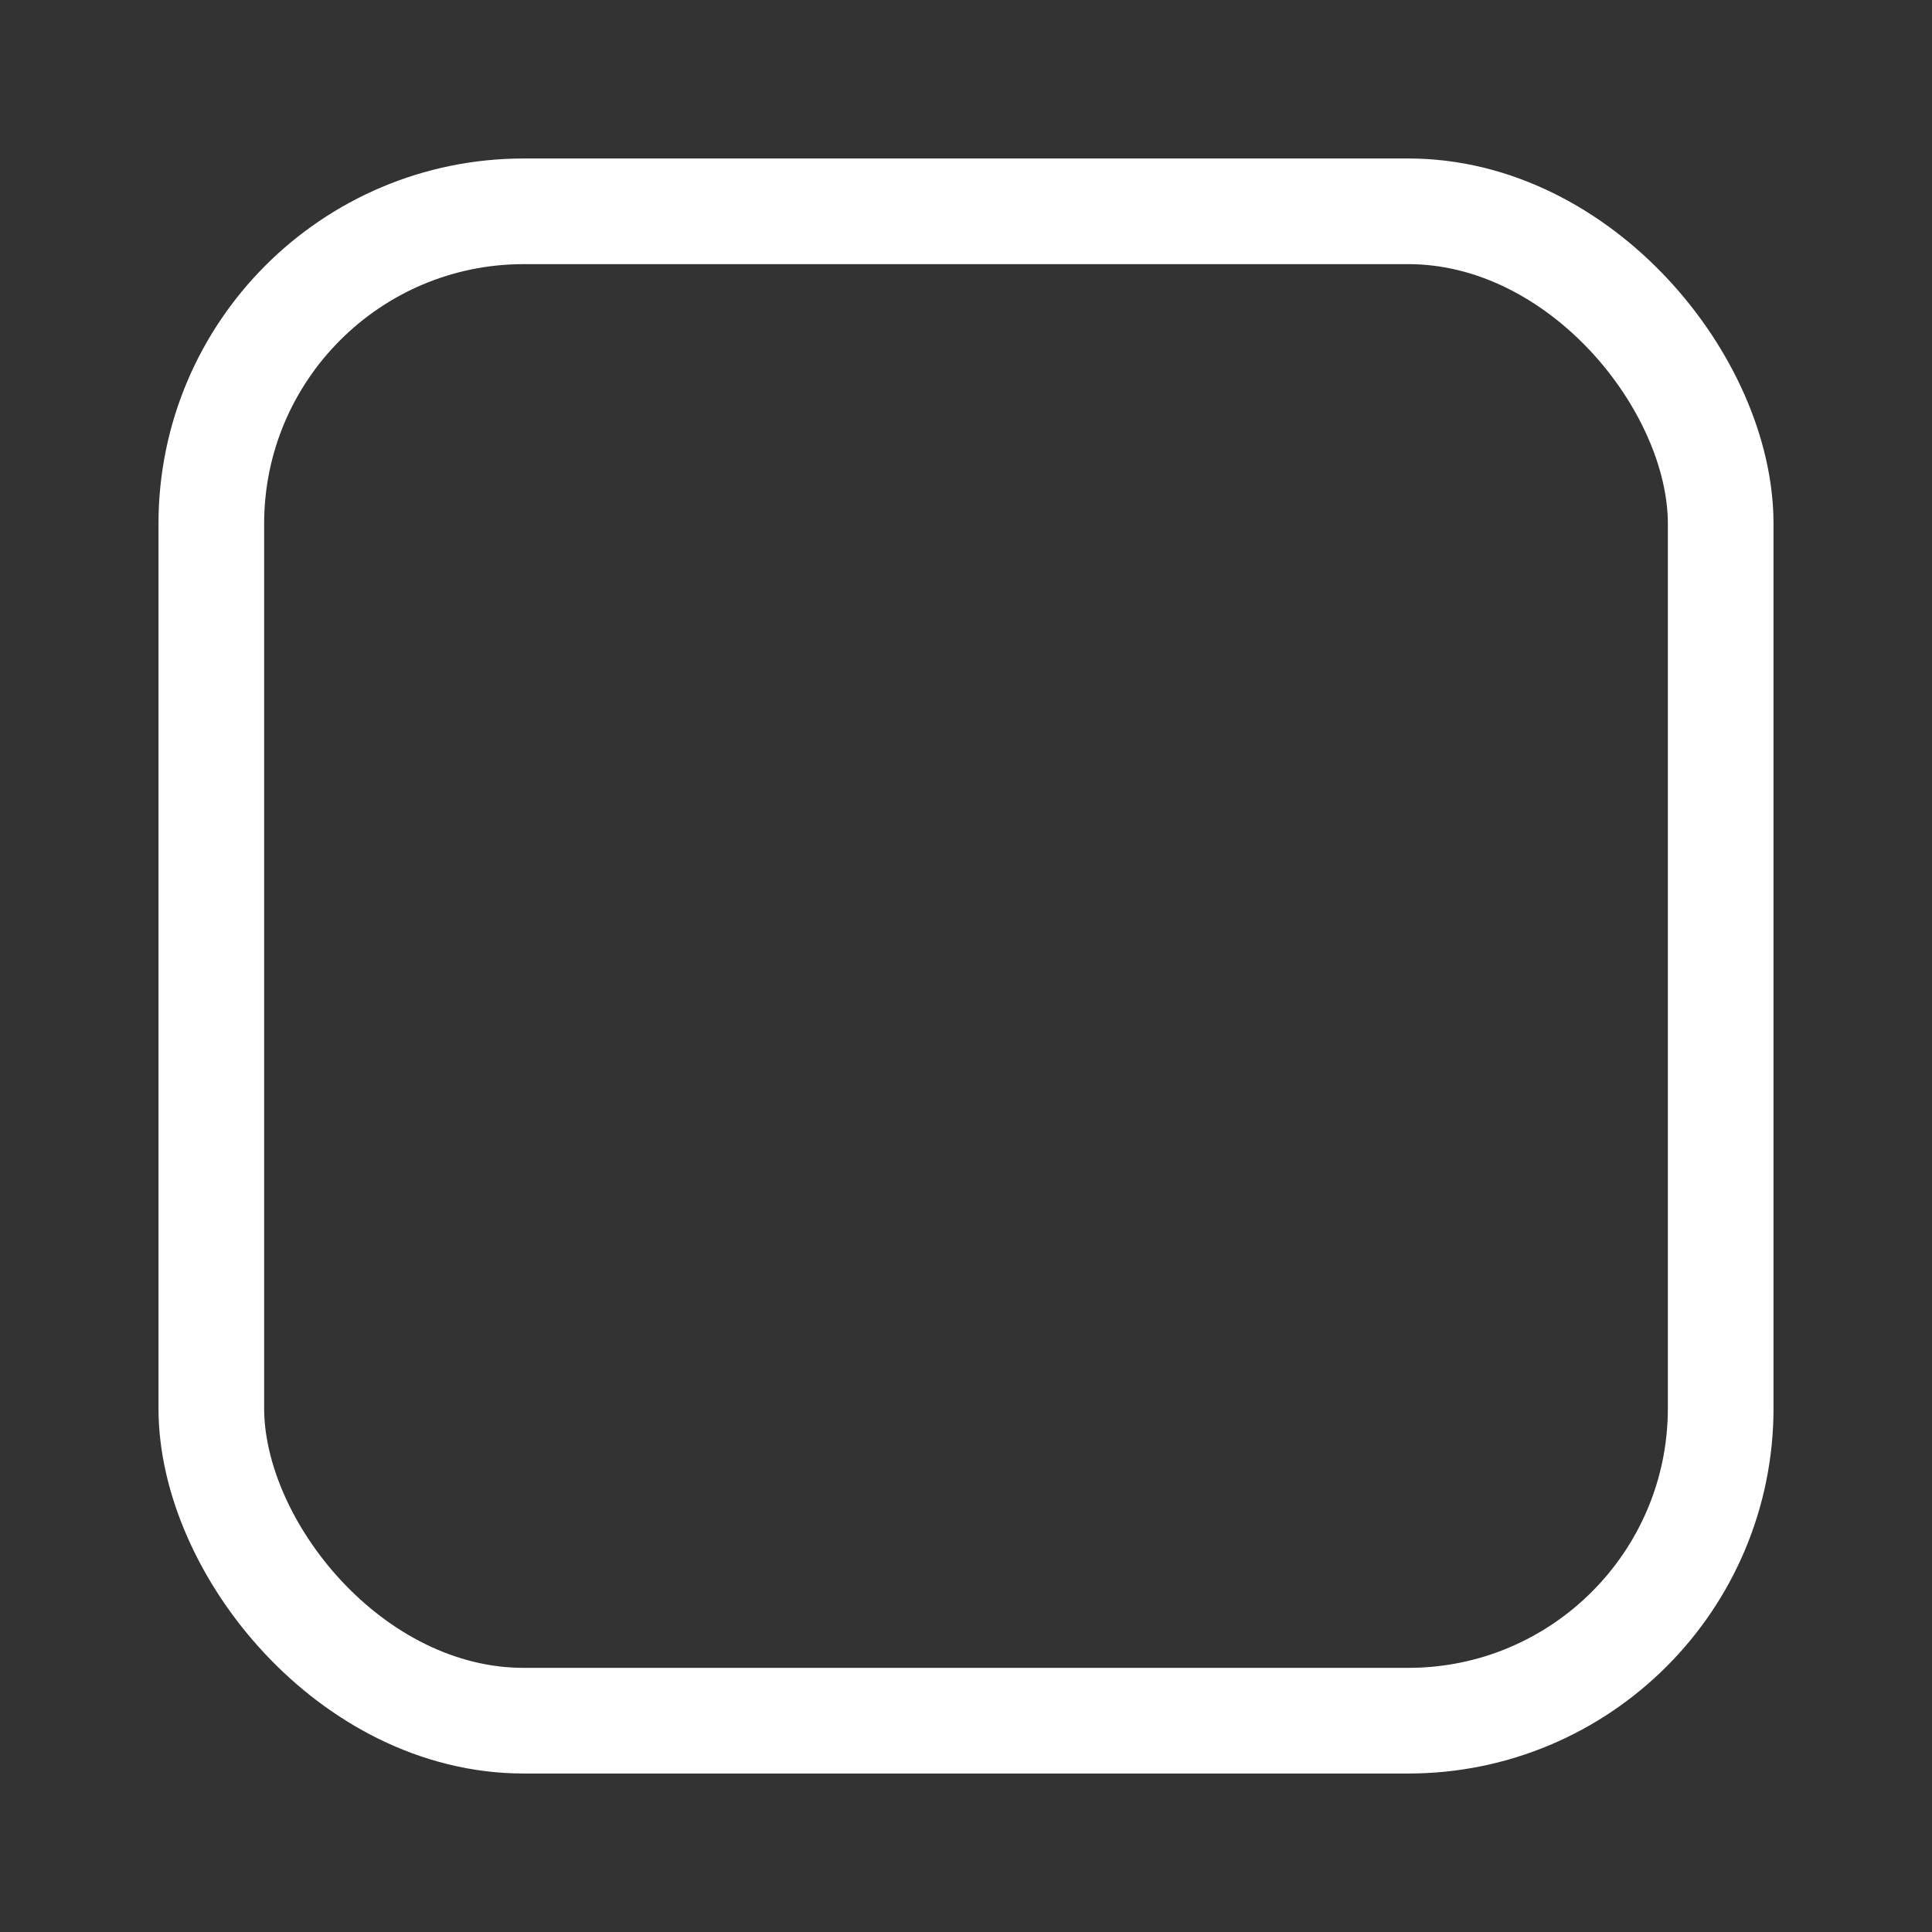 <?xml version="1.0" encoding="UTF-8" standalone="no"?>
<svg
   xmlns:dc="http://purl.org/dc/elements/1.1/"
   xmlns:cc="http://creativecommons.org/ns#"
   xmlns:rdf="http://www.w3.org/1999/02/22-rdf-syntax-ns#"
   xmlns:svg="http://www.w3.org/2000/svg"
   xmlns="http://www.w3.org/2000/svg"
   xmlns:sodipodi="http://sodipodi.sourceforge.net/DTD/sodipodi-0.dtd"
   xmlns:inkscape="http://www.inkscape.org/namespaces/inkscape"
   xml:space="preserve"
   version="1.0"
   id="layer1"
   width="256"
   height="256"
   viewBox="0 0 38.4 38.4"
   inkscape:version="0.92.4 (5da689c313, 2019-01-14)"
   sodipodi:docname="device_selector.svg"><rect x="0" y="0" width="38.4" height="38.4" fill="#333333" stroke="none"/><defs
   id="defs19"><linearGradient
     id="linearGradient3762"><stop
       style="stop-color:#00266f;stop-opacity:1;"
       offset="0"
       id="stop3764" /><stop
       style="stop-color:#49338a;stop-opacity:1;"
       offset="1"
       id="stop3766" /></linearGradient></defs><sodipodi:namedview
   pagecolor="#d9d9d9"
   bordercolor="#666666"
   borderopacity="1"
   objecttolerance="10"
   gridtolerance="10"
   guidetolerance="10"
   inkscape:pageopacity="0"
   inkscape:pageshadow="2"
   inkscape:window-width="1920"
   inkscape:window-height="1017"
   id="namedview17"
   showgrid="false"
   inkscape:zoom="2.328"
   inkscape:cx="111.46027"
   inkscape:cy="129.72509"
   inkscape:window-x="-8"
   inkscape:window-y="-8"
   inkscape:window-maximized="1"
   inkscape:current-layer="layer1" />
<rect
   style="fill:none;fill-opacity:1;fill-rule:evenodd;stroke:#ffffff;stroke-width:2.1;stroke-miterlimit:4;stroke-dasharray:none;opacity:1;stroke-linecap:butt;stroke-opacity:1"
   id="rect2992"
   width="30"
   height="30"
   x="4.2"
   y="4.2"
   ry="6.21" /></svg>